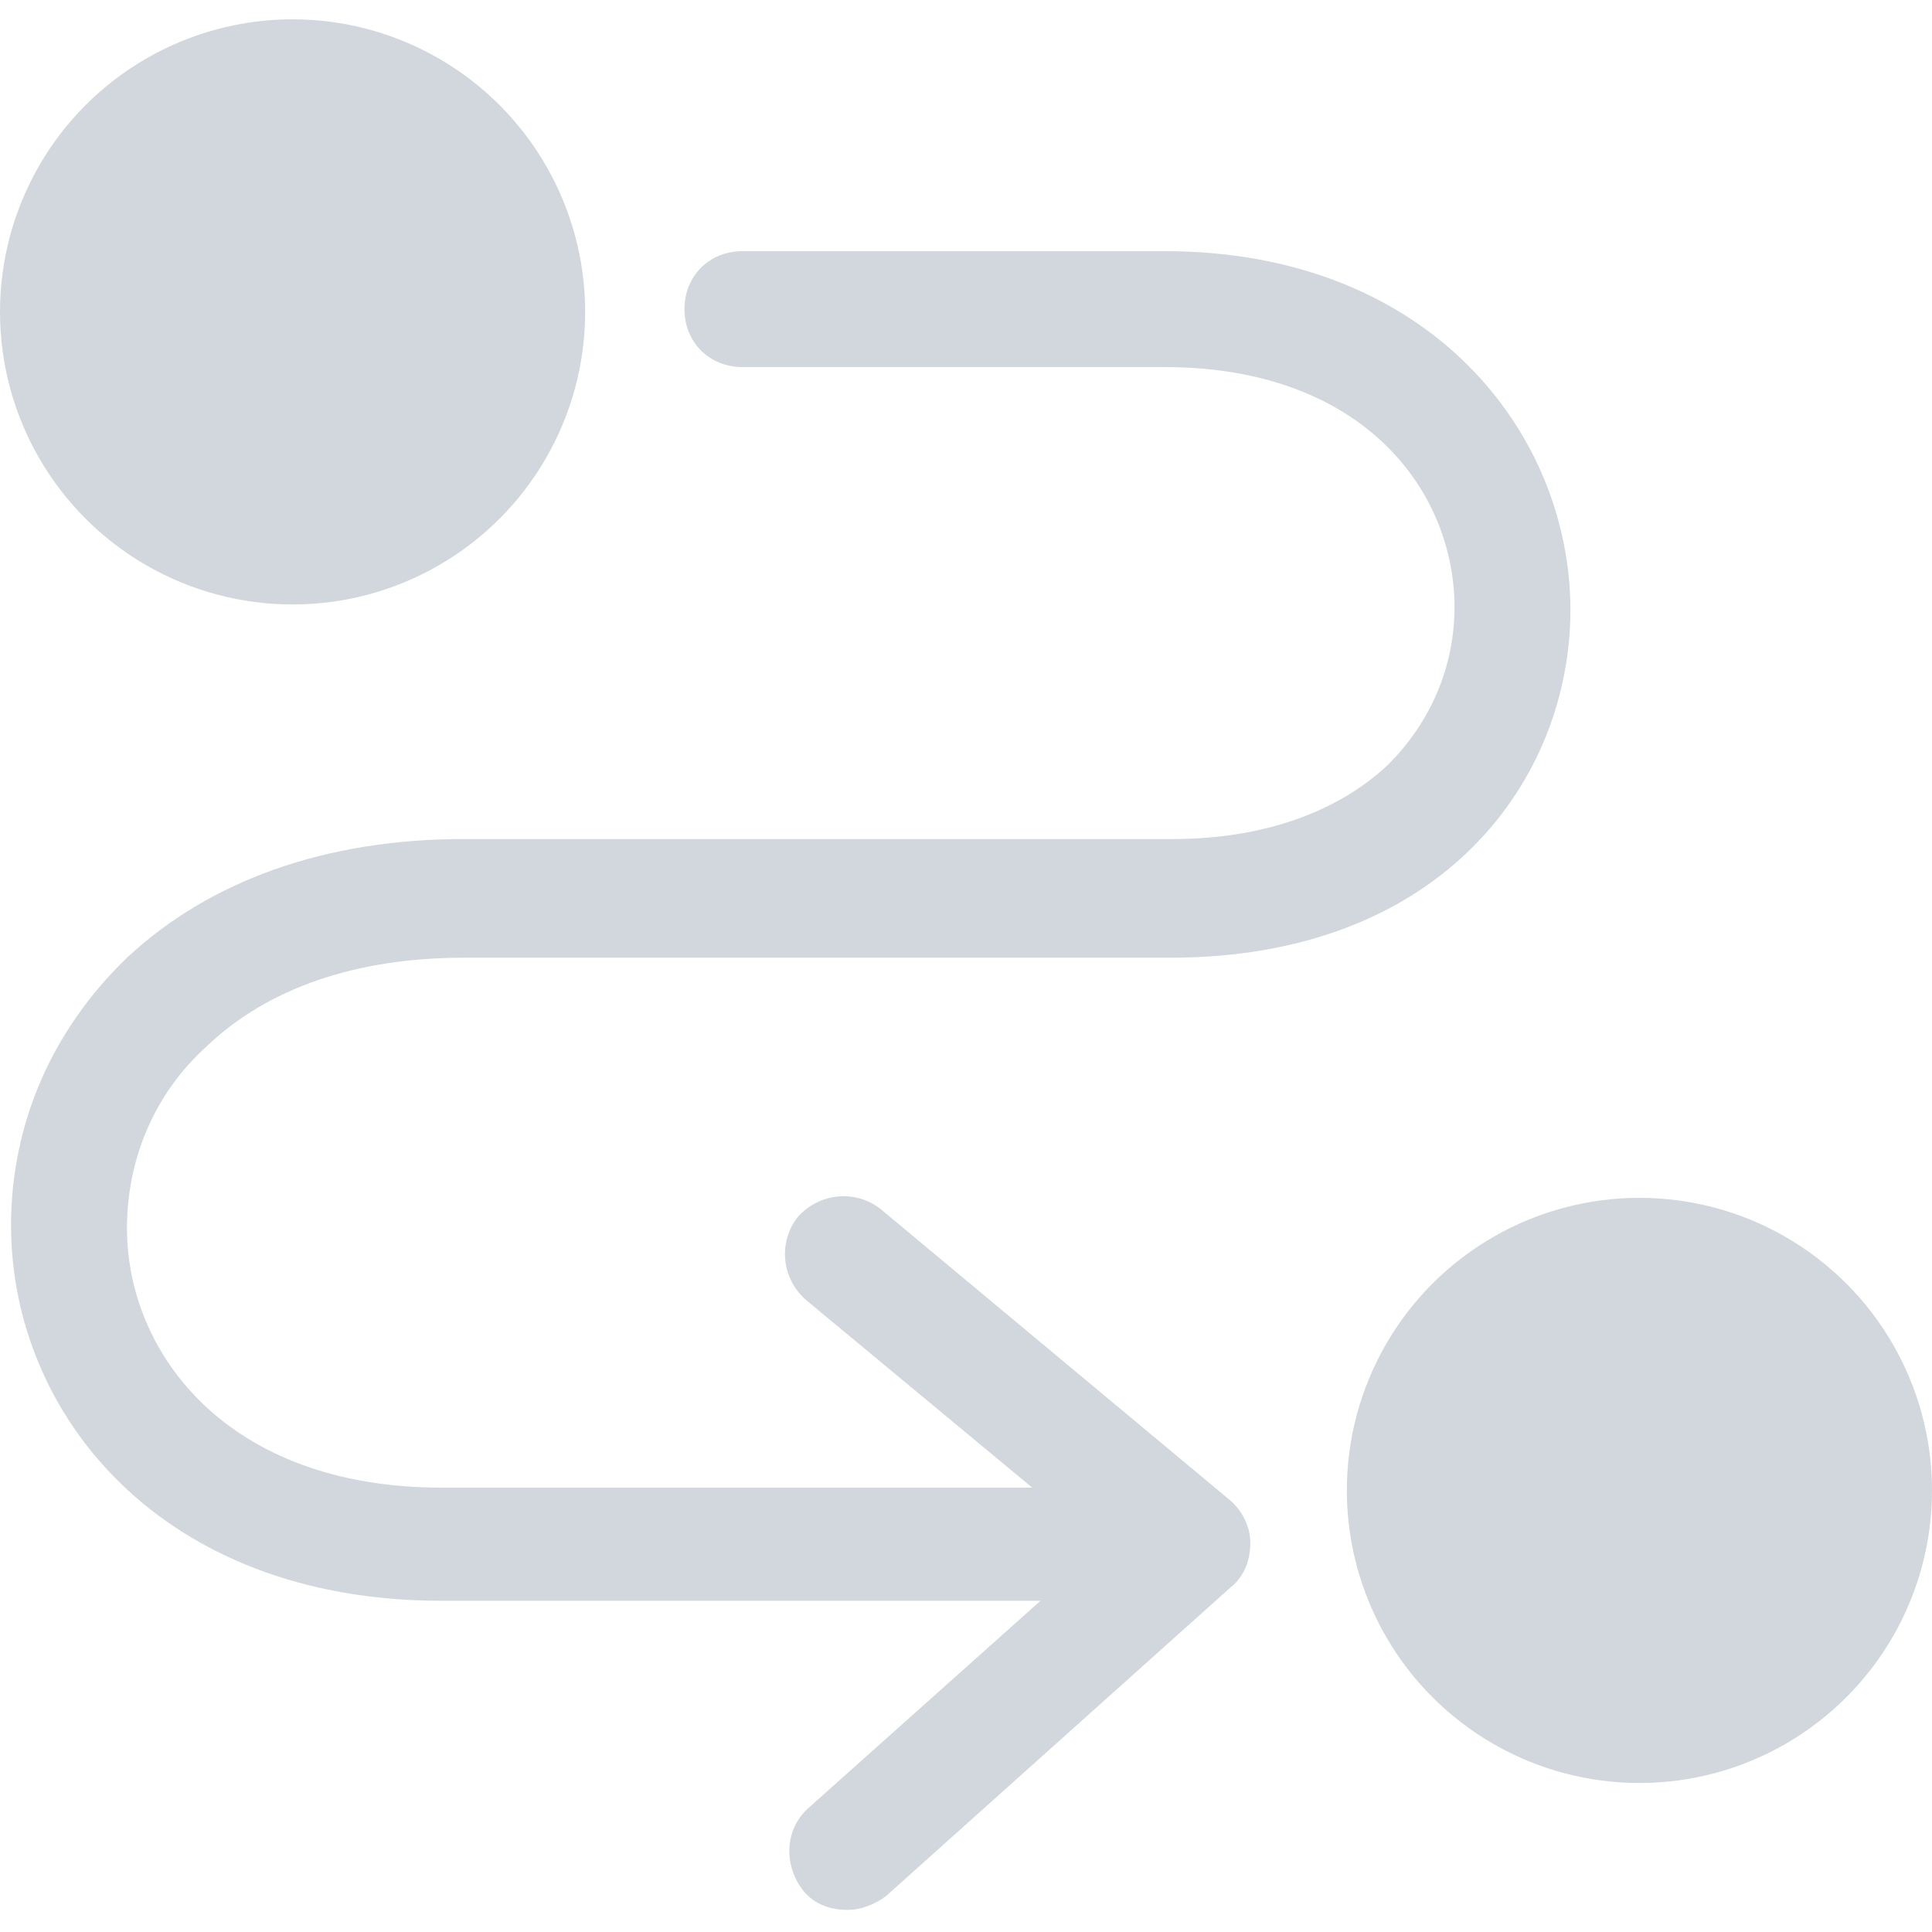 <?xml version="1.0" encoding="UTF-8"?>
<svg width="32px" height="32px" viewBox="0 0 32 32" version="1.1" xmlns="http://www.w3.org/2000/svg" xmlns:xlink="http://www.w3.org/1999/xlink">
    <!-- Generator: Sketch 46.2 (44496) - http://www.bohemiancoding.com/sketch -->
    <title>defaultimage/map2@1x</title>
    <desc>Created with Sketch.</desc>
    <defs></defs>
    <g id="components" stroke="none" stroke-width="1" fill="none" fill-rule="evenodd">
        <g id="assets-2" transform="translate(-576, -16)">
            <g id="defaultimage/map2" transform="translate(576, 16)">
                <g id="Group-16">
                    <rect id="Rectangle-3" fill="#FFFFFF" opacity="0" x="0" y="0" width="32" height="32"></rect>
                    <g id="Group" transform="translate(0, 0.32)" fill-rule="nonzero" fill="#D1D7DD">
                        <circle id="Oval" cx="4.846" cy="4.846" r="4.846"></circle>
                        <circle id="Oval" cx="27.154" cy="24.366" r="4.846"></circle>
                        <path d="M14.583,19.703 C14.171,19.383 13.577,19.429 13.211,19.84 C12.891,20.251 12.937,20.846 13.349,21.211 L17.097,24.32 L7.314,24.32 C3.749,24.32 2.103,22.08 2.103,20.023 C2.103,18.88 2.56,17.783 3.429,17.006 C4.434,16.046 5.897,15.543 7.68,15.543 L19.383,15.543 C23.909,15.543 26.011,12.571 26.011,9.783 C26.011,6.857 23.68,3.84 19.291,3.84 L12.297,3.84 C11.749,3.84 11.337,4.251 11.337,4.8 C11.337,5.349 11.749,5.76 12.297,5.76 L19.291,5.76 C22.583,5.76 24.091,7.817 24.091,9.737 C24.091,10.743 23.68,11.657 22.994,12.343 C22.171,13.12 20.937,13.577 19.429,13.577 L7.68,13.577 C5.394,13.577 3.474,14.263 2.103,15.543 C0.869,16.731 0.183,18.286 0.183,19.977 C0.183,23.086 2.651,26.194 7.314,26.194 L17.234,26.194 L13.394,29.623 C12.983,29.989 12.983,30.583 13.303,30.994 C13.486,31.223 13.76,31.314 14.034,31.314 C14.263,31.314 14.491,31.223 14.674,31.086 L20.389,25.966 C20.617,25.783 20.709,25.509 20.709,25.234 C20.709,24.96 20.571,24.686 20.343,24.503 L14.583,19.703 Z" id="Shape"></path>
                    </g>
                </g>
            </g>
        </g>
    </g>
</svg>
